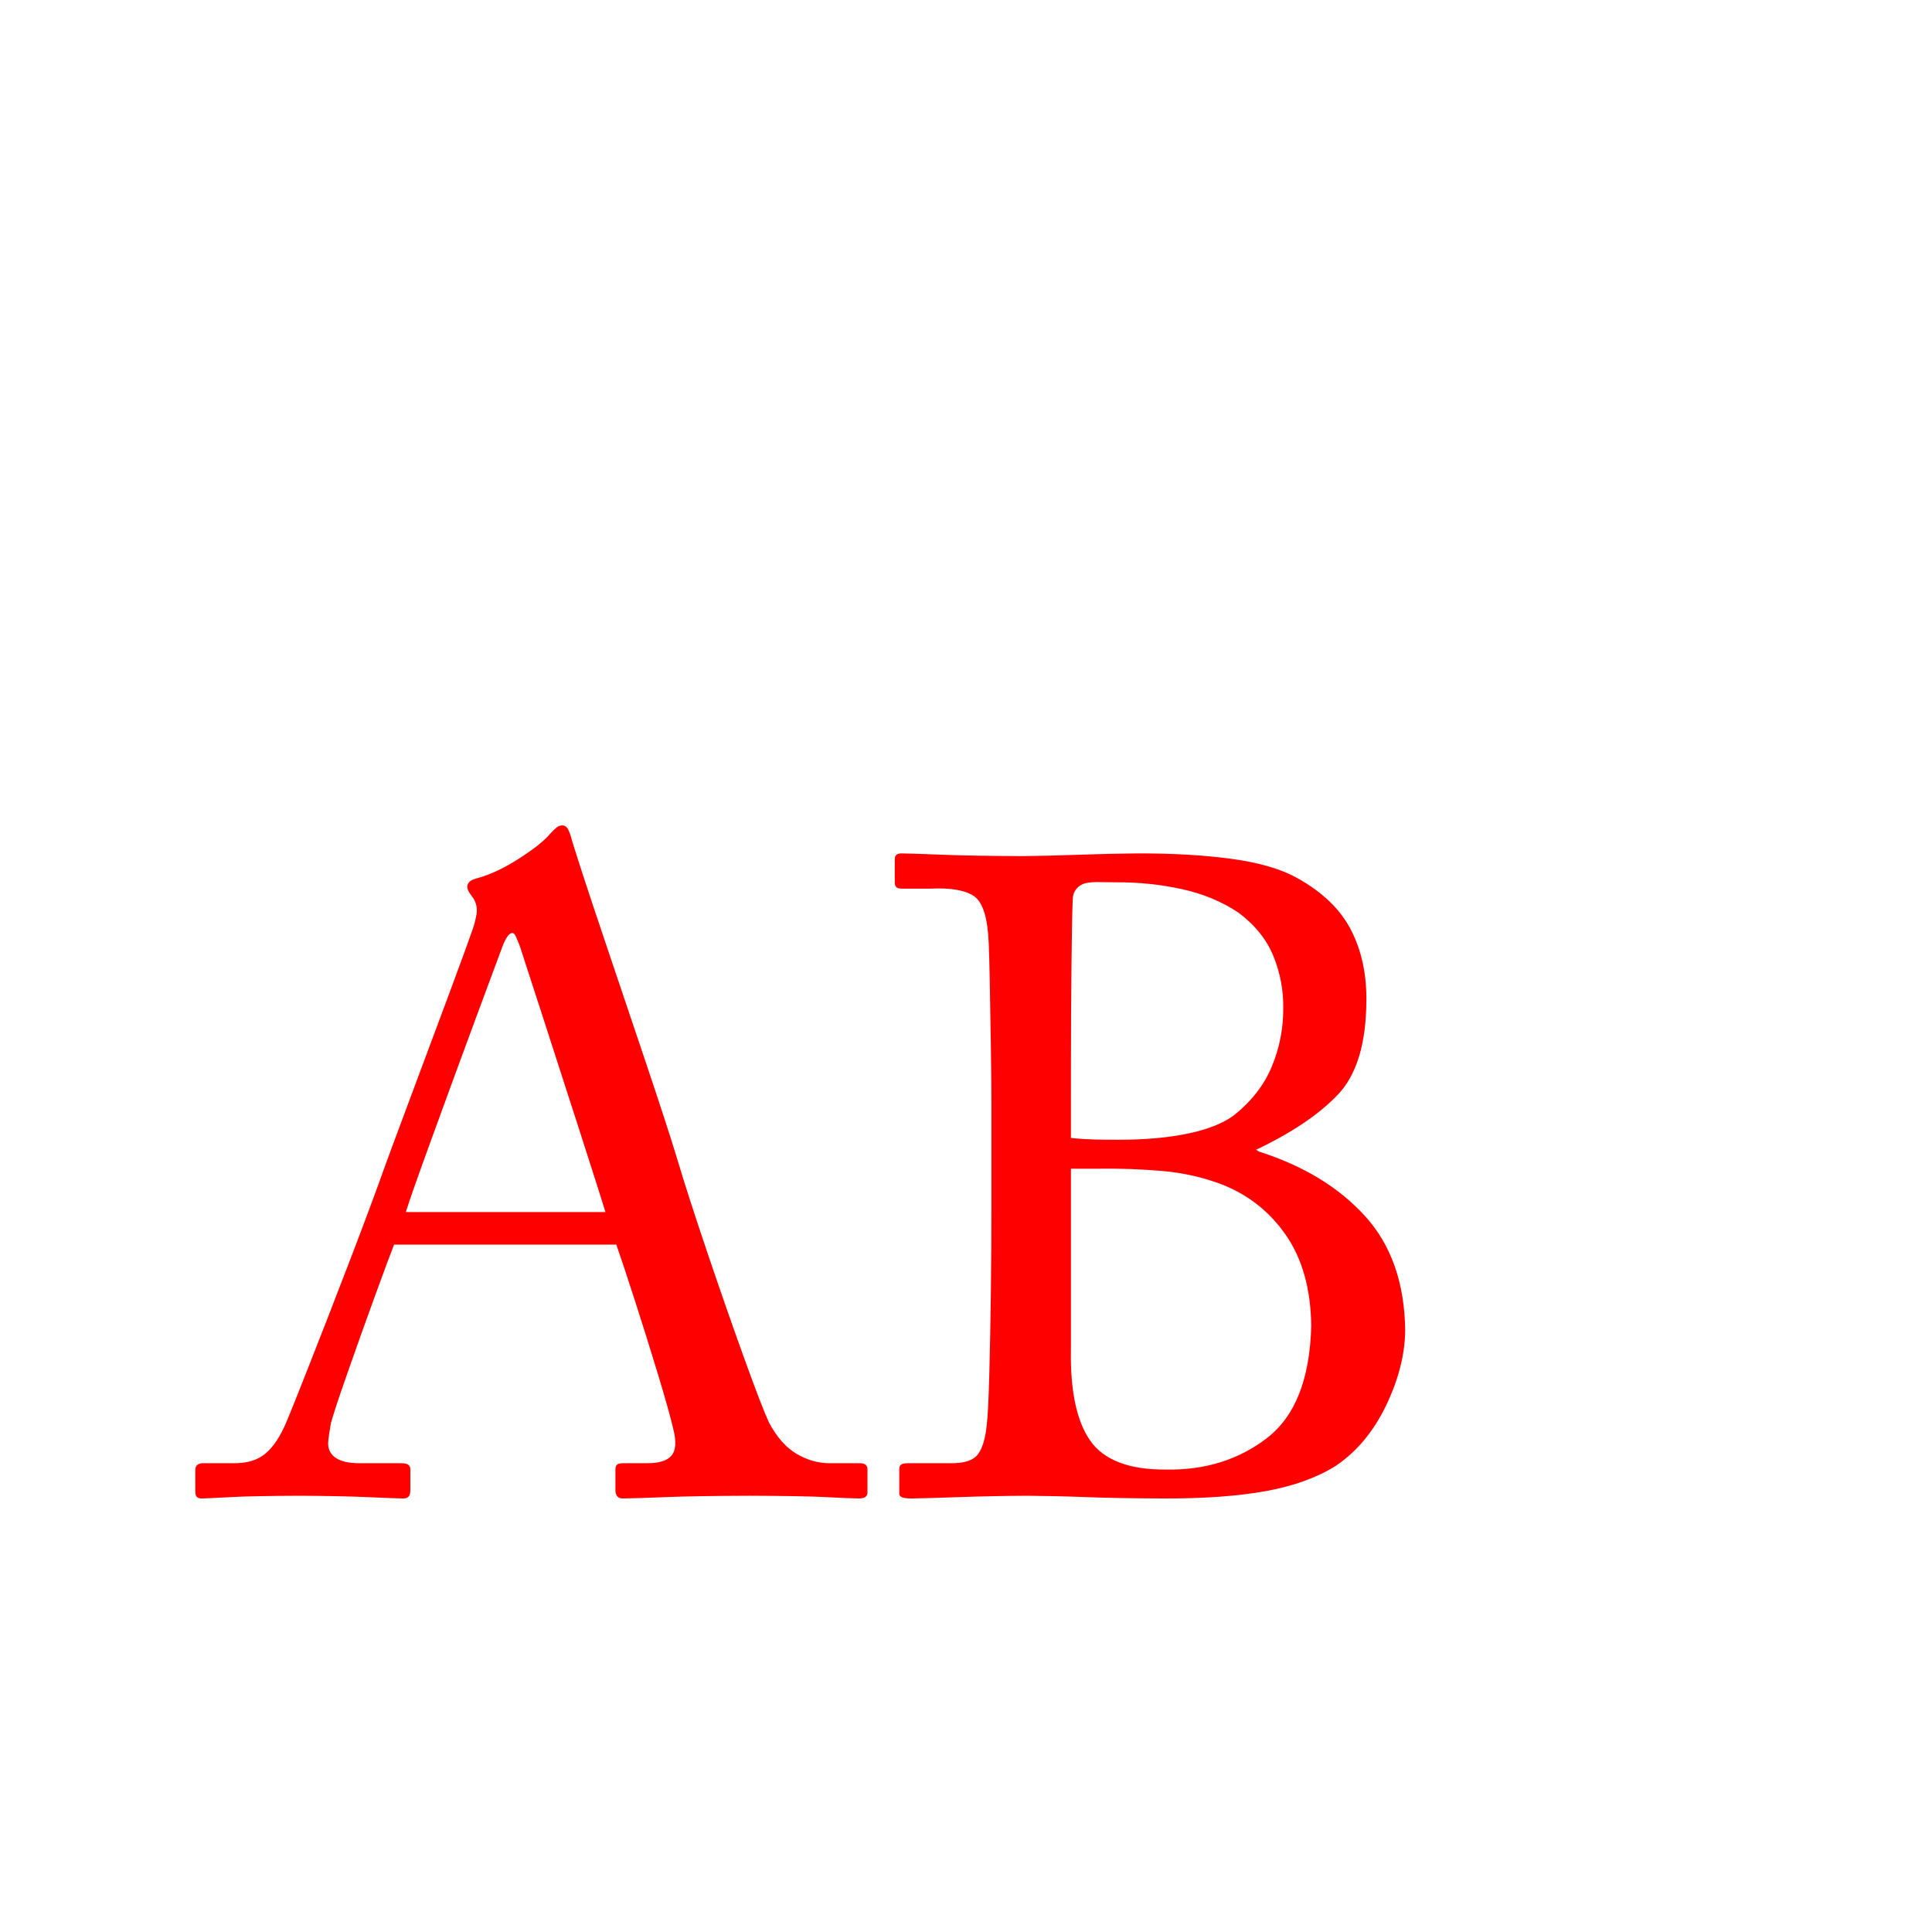 <?xml version="1.0" encoding="UTF-8" standalone="no"?>
<!-- Created with Inkscape (http://www.inkscape.org/) -->

<svg
   xmlns:dc="http://purl.org/dc/elements/1.1/"
   xmlns:cc="http://creativecommons.org/ns#"
   xmlns:rdf="http://www.w3.org/1999/02/22-rdf-syntax-ns#"
   xmlns:svg="http://www.w3.org/2000/svg"
   xmlns="http://www.w3.org/2000/svg"
   xmlns:sodipodi="http://sodipodi.sourceforge.net/DTD/sodipodi-0.dtd"
   xmlns:inkscape="http://www.inkscape.org/namespaces/inkscape"
   width="300"
   height="300"
   id="svg2"
   version="1.1"
   inkscape:version="0.48.2 r9819"
   sodipodi:docname="xxxAB.svg">
  <defs
     id="defs4" />
  <sodipodi:namedview
     id="base"
     pagecolor="#ffffff"
     bordercolor="#666666"
     borderopacity="1.0"
     inkscape:pageopacity="0.0"
     inkscape:pageshadow="2"
     inkscape:zoom="1.8127222"
     inkscape:cx="48.402213"
     inkscape:cy="163.36713"
     inkscape:document-units="px"
     inkscape:current-layer="svg2"
     showgrid="false"
     inkscape:window-width="1366"
     inkscape:window-height="744"
     inkscape:window-x="0"
     inkscape:window-y="24"
     inkscape:window-maximized="1" />
  <path
     inkscape:connector-curvature="0"
     id="path2998"
     style="font-size:13px;font-style:normal;font-variant:normal;font-weight:normal;font-stretch:normal;text-align:start;line-height:130%;letter-spacing:0px;word-spacing:0px;writing-mode:lr-tb;text-anchor:start;fill:#ff0000;fill-opacity:1;stroke:none;font-family:Adobe Caslon Pro;-inkscape-font-specification:Adobe Caslon Pro"
     d="m 95.702,193.26 c 0.707,2.026 1.678,4.957 2.915,8.791 1.237,3.835 2.426,7.638 3.57,11.41 1.143,3.772 1.928,6.578 2.354,8.417 0.5,1.941 0.412,3.32 -0.263,4.138 -0.675,0.818 -1.99,1.216 -3.946,1.192 l -3.507,0 c -0.421,-0.011 -0.737,0.043 -0.947,0.176 -0.211,0.128 -0.316,0.397 -0.316,0.806 l 0,3.227 c 0.024,0.842 0.397,1.263 1.122,1.263 1.508,-0.022 3.753,-0.086 6.734,-0.21 2.981,-0.123 7.33,-0.193 13.047,-0.21 5.515,0.022 9.425,0.086 11.731,0.21 2.306,0.123 4.007,0.193 5.103,0.21 0.958,0.022 1.426,-0.304 1.403,-0.982 l 0,-3.507 c 0.006,-0.286 -0.077,-0.52 -0.246,-0.701 -0.17,-0.181 -0.462,-0.275 -0.877,-0.281 l -4.629,0 c -1.783,0.022 -3.513,-0.447 -5.191,-1.42 -1.678,-0.973 -3.127,-2.604 -4.349,-4.893 -0.735,-1.586 -2.024,-4.93 -3.866,-10.033 -1.842,-5.103 -3.754,-10.588 -5.736,-16.455 -1.982,-5.867 -3.551,-10.739 -4.707,-14.616 -0.991,-3.271 -2.595,-8.201 -4.811,-14.792 -2.217,-6.591 -4.434,-13.174 -6.651,-19.749 -2.217,-6.575 -3.821,-11.475 -4.811,-14.699 -0.196,-0.775 -0.4,-1.365 -0.614,-1.771 -0.213,-0.406 -0.523,-0.611 -0.929,-0.614 -0.339,0.009 -0.643,0.132 -0.912,0.368 -0.269,0.236 -0.573,0.535 -0.912,0.895 -0.915,1.099 -2.557,2.408 -4.928,3.928 -2.37,1.52 -4.609,2.549 -6.716,3.086 -0.482,0.149 -0.816,0.342 -1,0.578 -0.184,0.236 -0.272,0.465 -0.263,0.684 0.014,0.287 0.126,0.59 0.333,0.912 0.207,0.322 0.424,0.626 0.649,0.912 0.45,0.787 0.602,1.599 0.456,2.437 -0.146,0.839 -0.345,1.616 -0.596,2.332 -0.547,1.594 -1.838,5.124 -3.871,10.589 -2.033,5.465 -4.051,10.876 -6.053,16.232 -2.002,5.356 -3.23,8.667 -3.684,9.934 -1.451,4.07 -3.303,9.039 -5.554,14.907 -2.252,5.868 -4.332,11.221 -6.24,16.06 -1.909,4.839 -3.074,7.75 -3.497,8.734 -0.935,2.233 -2.011,3.87 -3.227,4.91 -1.216,1.04 -2.852,1.555 -4.91,1.543 l -4.91,0 c -0.292,-0.003 -0.549,0.075 -0.772,0.228 -0.222,0.155 -0.339,0.407 -0.351,0.754 l 0,3.367 c -0.003,0.415 0.073,0.707 0.228,0.877 0.155,0.169 0.406,0.251 0.754,0.246 0.856,-0.022 2.37,-0.086 4.542,-0.21 2.172,-0.123 5.755,-0.193 10.749,-0.21 4.165,0.022 7.619,0.086 10.364,0.21 2.744,0.123 4.621,0.193 5.629,0.21 0.354,0.009 0.628,-0.075 0.824,-0.263 0.196,-0.185 0.295,-0.517 0.298,-0.999 l 0,-3.227 c 0.024,-0.678 -0.444,-1.006 -1.403,-0.982 l -6.593,0 c -1.549,-0.006 -2.73,-0.275 -3.542,-0.806 -0.812,-0.532 -1.222,-1.292 -1.228,-2.28 0.009,-0.374 0.062,-0.854 0.158,-1.438 0.096,-0.585 0.184,-1.134 0.263,-1.648 0.316,-1.205 1.165,-3.782 2.546,-7.731 1.381,-3.949 2.801,-7.929 4.261,-11.94 1.459,-4.011 2.464,-6.713 3.014,-8.106 z m -32.687,-5.05 c 0.481,-1.579 1.872,-5.528 4.172,-11.846 2.3,-6.318 4.584,-12.543 6.853,-18.674 2.269,-6.131 3.597,-9.706 3.985,-10.724 0.213,-0.578 0.453,-1.069 0.719,-1.473 0.266,-0.404 0.541,-0.614 0.824,-0.631 0.204,0.022 0.392,0.226 0.561,0.614 0.169,0.388 0.357,0.838 0.561,1.35 0.362,1.096 1.524,4.672 3.486,10.729 1.962,6.057 3.956,12.232 5.98,18.523 2.025,6.291 3.311,10.335 3.86,12.132 z"
     sodipodi:nodetypes="ccccccccccccccccccccccccccccccccccccccccsscssccccccccccccccccccccccsccccssccccccccc" />
  <path
     inkscape:connector-curvature="0"
     id="path3000"
     style="font-size:13px;font-style:normal;font-variant:normal;font-weight:normal;font-stretch:normal;text-align:start;line-height:130%;letter-spacing:0px;word-spacing:0px;writing-mode:lr-tb;text-anchor:start;fill:#ff0000;fill-opacity:1;stroke:none;font-family:Adobe Caslon Pro;-inkscape-font-specification:Adobe Caslon Pro"
     d="m 153.948,187.789 c -8.8e-4,3.972 -0.03,8.311 -0.088,13.016 -0.058,4.705 -0.139,8.95 -0.244,12.735 -0.105,3.785 -0.228,6.284 -0.369,7.498 -0.208,2.221 -0.669,3.811 -1.385,4.77 -0.716,0.958 -2.125,1.426 -4.226,1.403 l -6.734,0 c -0.482,-0.003 -0.815,0.075 -1,0.228 -0.184,0.155 -0.272,0.407 -0.263,0.754 l 0,3.647 c -0.024,0.281 0.094,0.491 0.351,0.631 0.257,0.14 0.795,0.21 1.613,0.21 1.476,-0.022 3.925,-0.086 7.348,-0.21 3.422,-0.123 6.959,-0.193 10.609,-0.21 2.85,0.022 5.883,0.086 9.101,0.21 3.218,0.123 7.198,0.193 11.942,0.21 6.395,0.022 11.737,-0.368 16.028,-1.157 4.29,-0.789 7.879,-2.087 10.767,-3.893 3.273,-2.209 5.88,-5.331 7.821,-9.364 1.941,-4.033 2.934,-7.926 2.981,-11.679 -0.096,-7.383 -2.183,-13.31 -6.26,-17.781 -4.077,-4.472 -9.566,-7.803 -16.466,-9.995 l -0.421,-0.281 c 5.5,-2.613 9.721,-5.454 12.661,-8.522 2.94,-3.069 4.425,-7.944 4.454,-14.625 0.05,-4.144 -0.751,-7.815 -2.402,-11.013 -1.651,-3.197 -4.451,-5.886 -8.4,-8.066 -2.499,-1.385 -5.883,-2.367 -10.153,-2.946 -4.27,-0.578 -9.163,-0.859 -14.677,-0.842 -2.61,0.022 -5.632,0.086 -9.066,0.21 -3.434,0.123 -6.351,0.193 -8.75,0.21 -5.056,-0.022 -9.148,-0.086 -12.275,-0.21 -3.127,-0.123 -5.255,-0.193 -6.383,-0.21 -0.415,-0.003 -0.707,0.075 -0.877,0.229 -0.17,0.155 -0.251,0.407 -0.246,0.754 l 0,3.507 c -0.006,0.347 0.075,0.599 0.246,0.754 0.17,0.155 0.462,0.231 0.877,0.228 l 4.349,0 c 3.177,-0.158 5.451,0.228 6.821,1.157 1.371,0.929 2.136,3.349 2.297,7.26 0.05,1.006 0.107,3.141 0.171,6.406 0.065,3.266 0.122,6.679 0.171,10.241 0.05,3.562 0.075,6.29 0.078,8.183 z m 12.345,-6.313 4.489,0 c 3.247,-0.043 6.468,0.075 9.662,0.351 3.194,0.275 6.24,0.953 9.136,2.034 4.206,1.619 7.578,4.273 10.118,7.961 2.54,3.688 3.843,8.376 3.91,14.064 -0.205,8.233 -2.496,14.037 -6.874,17.413 -4.378,3.376 -9.616,5.007 -15.712,4.893 -5.708,0.032 -9.618,-1.467 -11.731,-4.489 -2.113,-3.022 -3.113,-7.745 -2.999,-14.169 l 0,-19.36 z m 0,-15.151 c 0.003,-6.029 0.032,-11.576 0.087,-16.642 0.055,-5.065 0.12,-8.403 0.193,-10.013 0.012,-0.64 0.199,-1.184 0.561,-1.631 0.362,-0.447 0.83,-0.746 1.403,-0.895 0.561,-0.128 1.227,-0.187 1.999,-0.175 0.772,0.011 1.648,0.022 2.63,0.032 3.615,-0.022 7.081,0.337 10.399,1.069 3.317,0.734 6.257,1.967 8.821,3.7 2.557,1.938 4.352,4.2 5.383,6.786 1.032,2.587 1.528,5.235 1.491,7.944 0.032,3.13 -0.558,6.164 -1.771,9.101 -1.213,2.937 -3.241,5.515 -6.085,7.733 -1.71,1.195 -4.077,2.101 -7.102,2.718 -3.025,0.617 -6.55,0.927 -10.574,0.929 -1.187,0.006 -2.391,-0.006 -3.612,-0.032 -1.222,-0.032 -2.496,-0.111 -3.823,-0.246 z"
     sodipodi:nodetypes="cscccccccccccccccccccccscccccccccccccccccccccccscccsccccccscccccccccccccccc" />
</svg>
